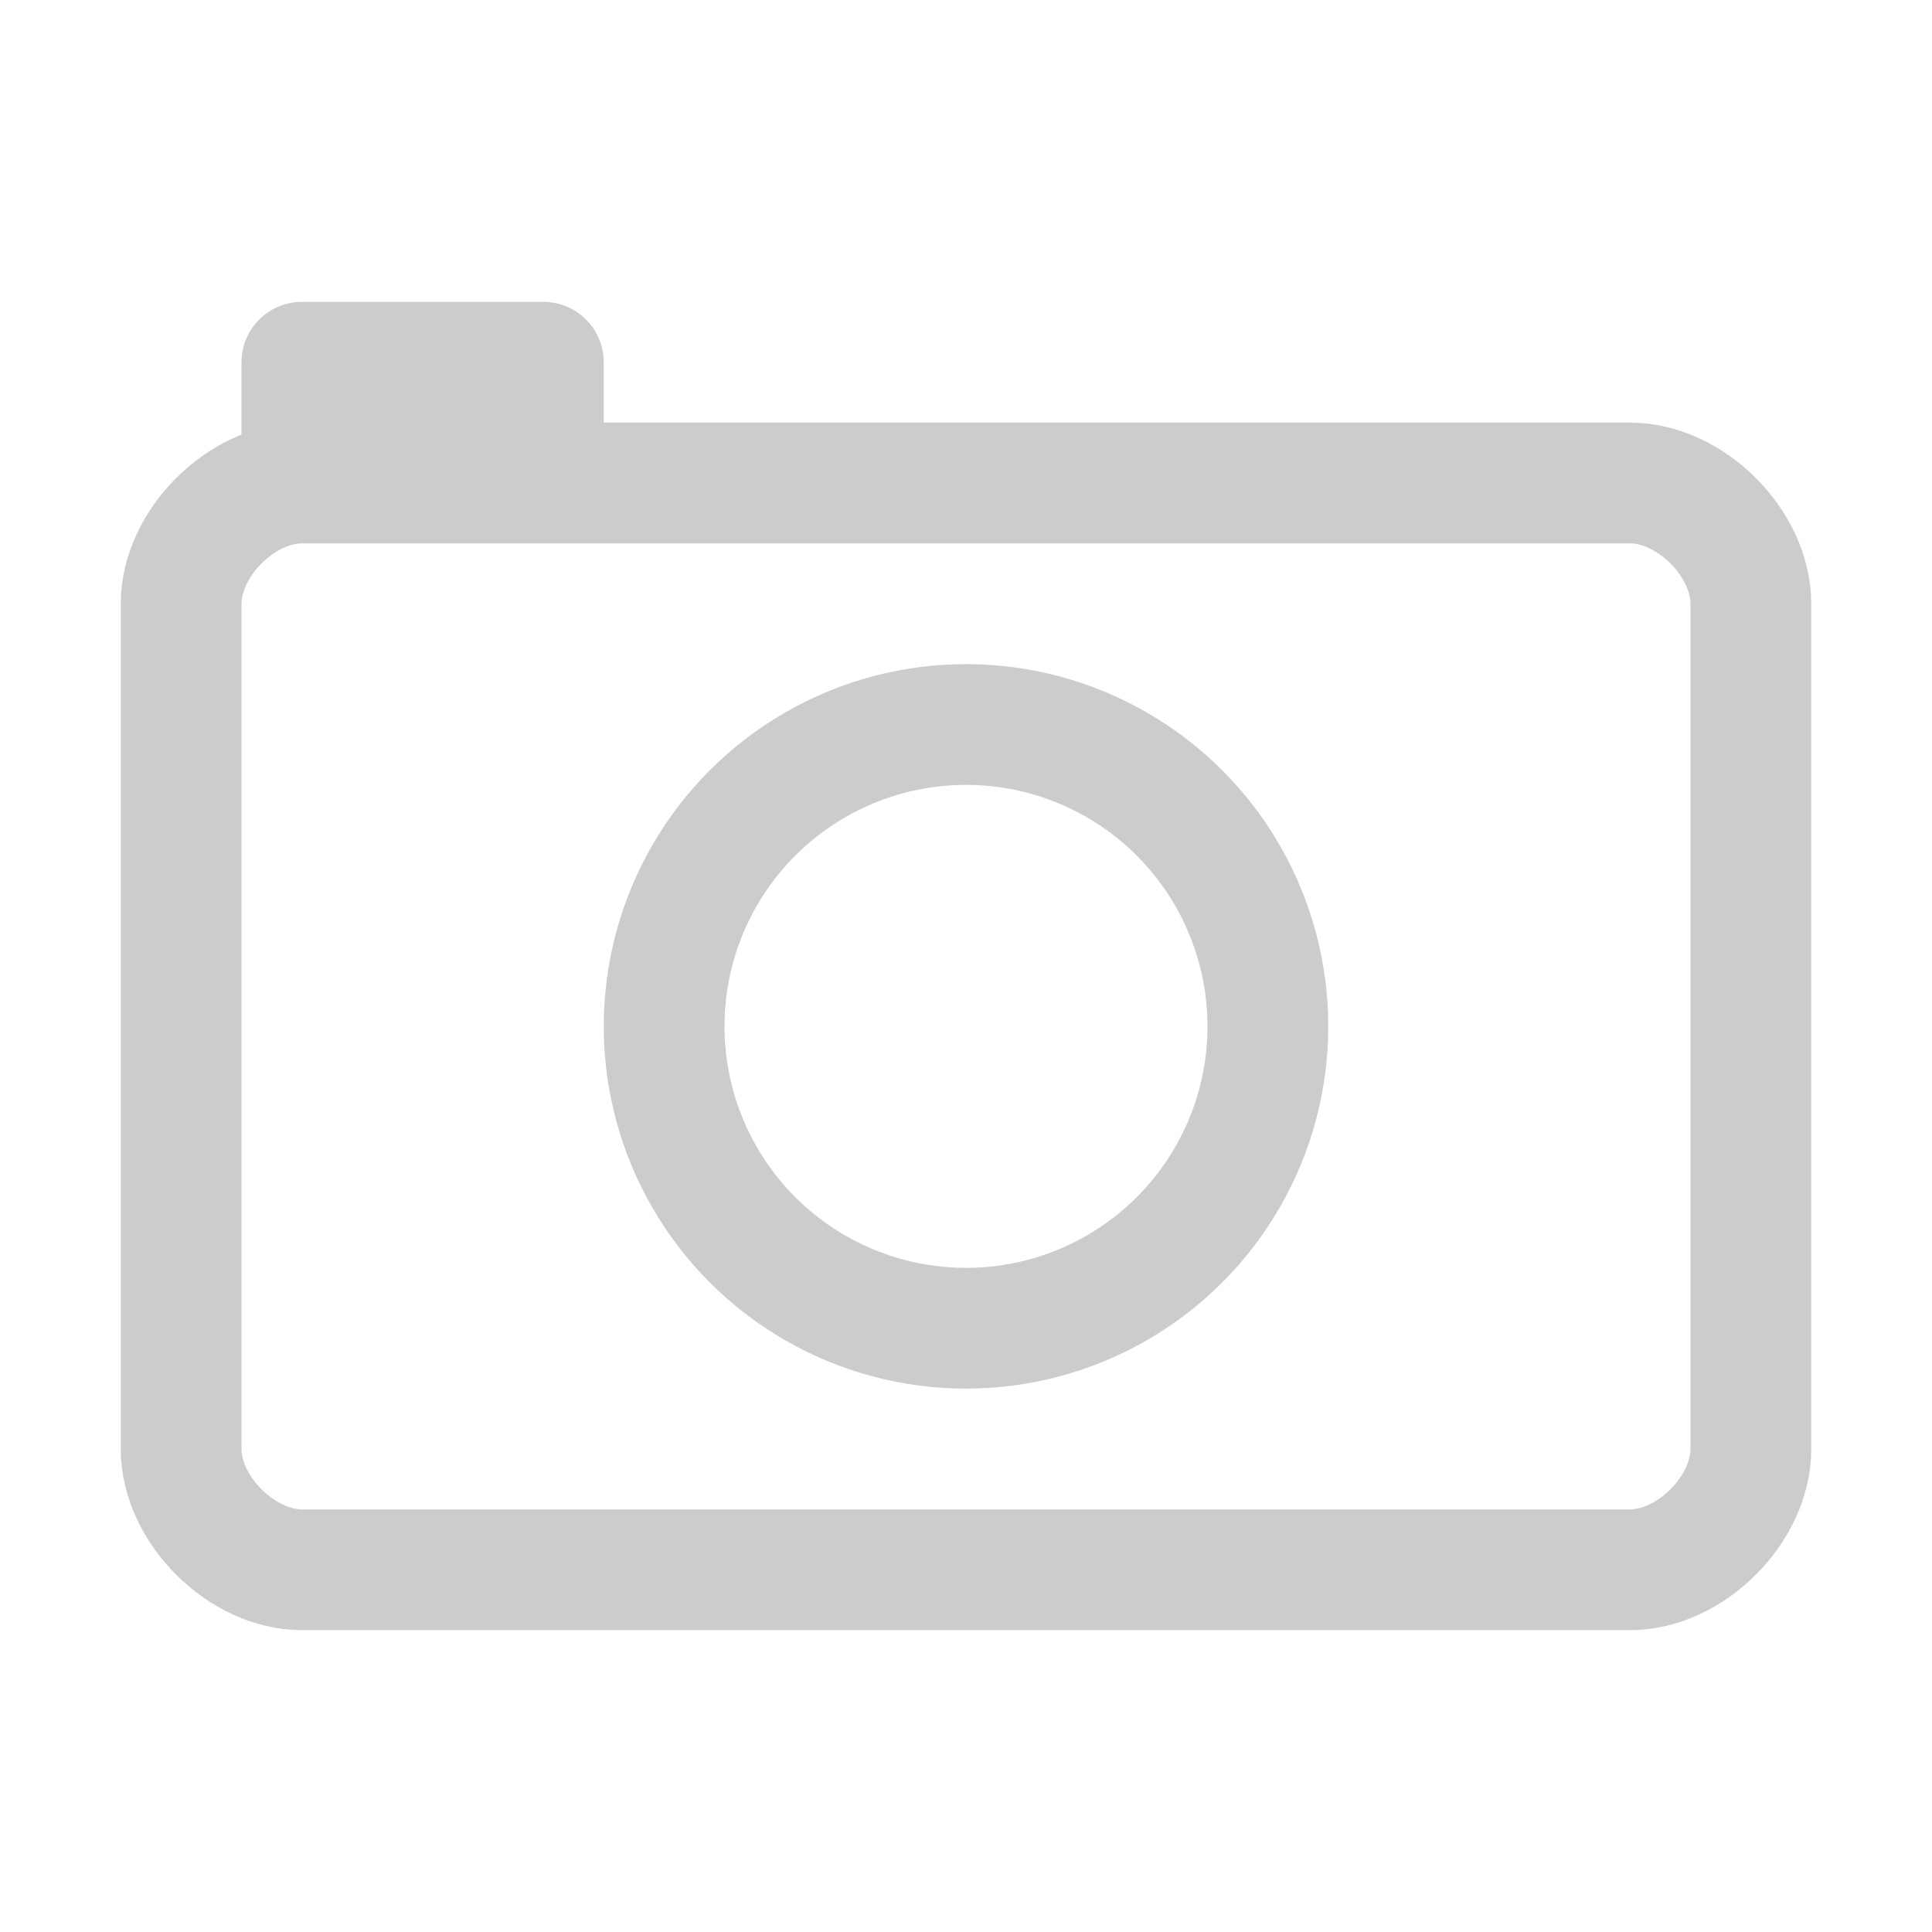 <svg xmlns="http://www.w3.org/2000/svg" xmlns:svg="http://www.w3.org/2000/svg" id="svg6131" width="128" height="128" fill="none" version="1.1" viewBox="0 0 128 128"><path id="path6127" stroke="#ccc" stroke-linecap="round" stroke-linejoin="round" d="m 20,32 c -4,0 -8,4 -8,8 v 56 c 0,4 4,8 8,8 h 88 c 4,0 8,-4 8,-8 V 40 c 0,-4 -4,-8 -8,-8 H 36 m -16,0 v -8 h 16 v 8 m -16,0 h 16" style="stroke-width:8"/><circle id="circle6129" cx="64" cy="68" r="20" stroke="#ccc" style="stroke-width:8"/></svg>